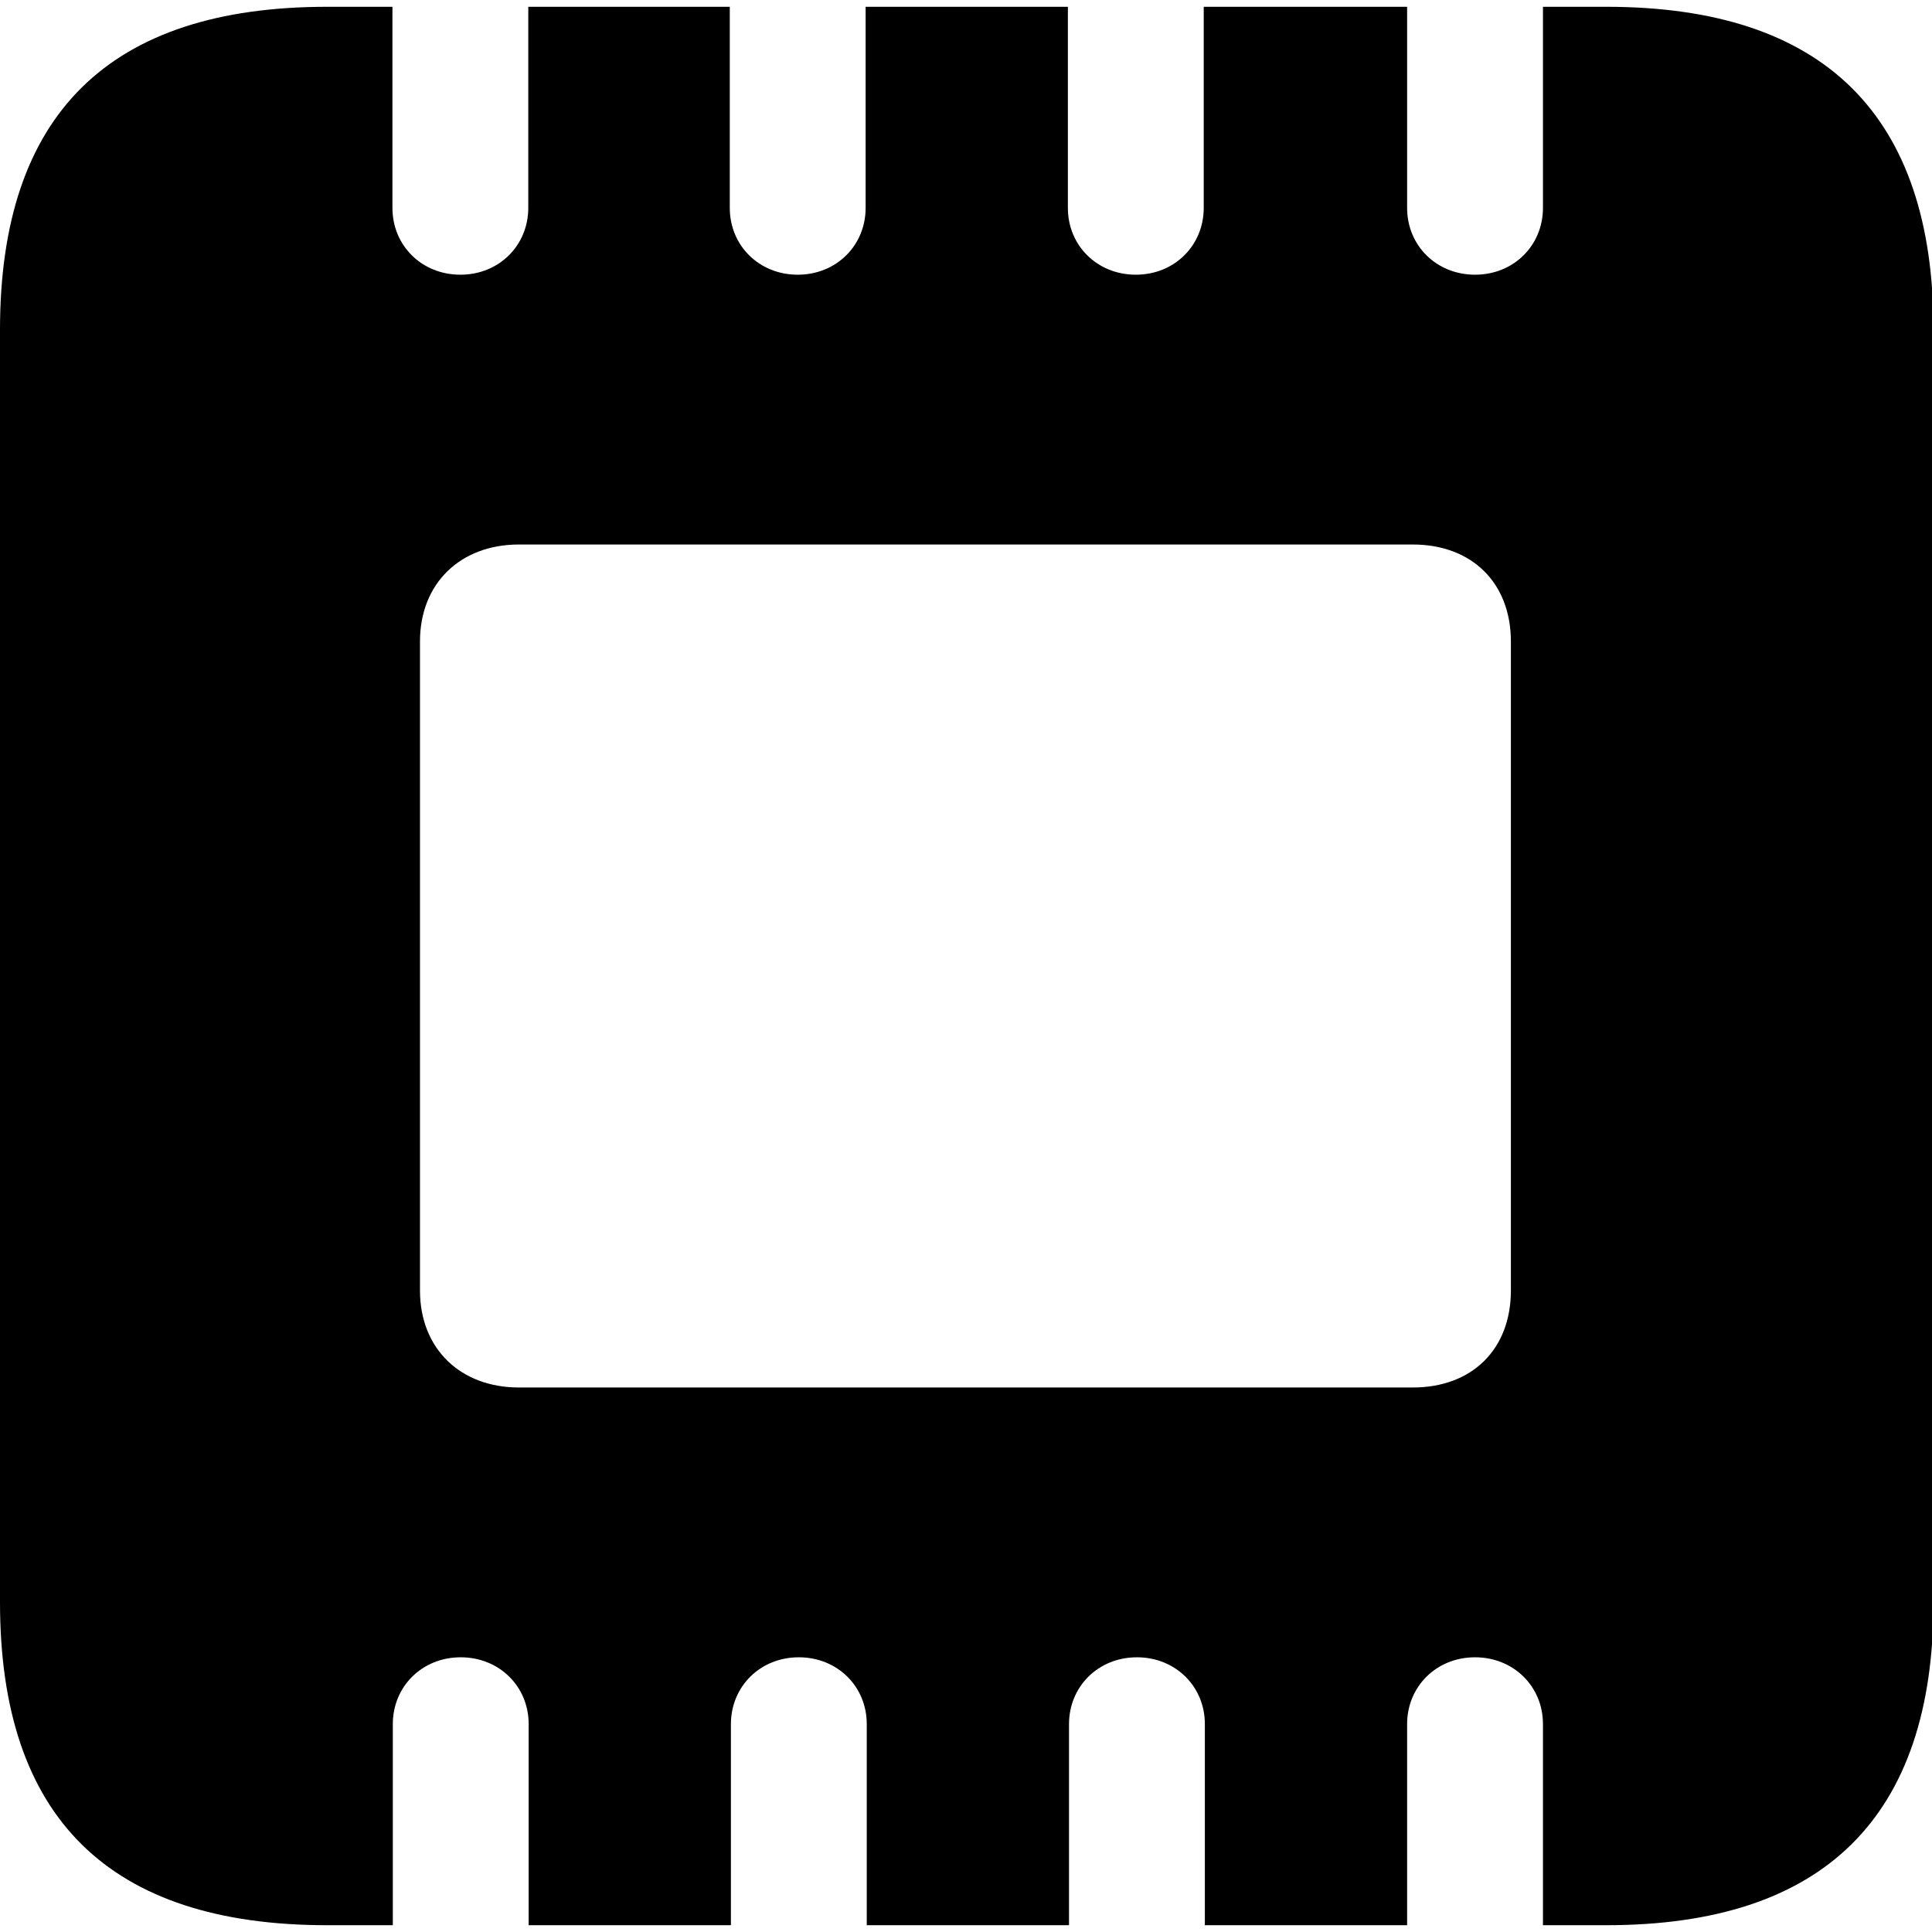 <?xml version="1.0" ?><!-- Generator: Adobe Illustrator 25.0.0, SVG Export Plug-In . SVG Version: 6.00 Build 0)  --><svg xmlns="http://www.w3.org/2000/svg" xmlns:xlink="http://www.w3.org/1999/xlink" version="1.1" id="Layer_1" x="0px" y="0px" viewBox="0 0 512 512" style="enable-background:new 0 0 512 512;" xml:space="preserve">
<path d="M86.7,510.2h17.4v-53.3c0-9.9,7.7-17.7,18-17.7c10.2,0,18,7.7,18,17.7v53.3h53.6v-53.3c0-9.9,7.7-17.7,18-17.7  c10.2,0,18,7.7,18,17.7v53.3h53.6v-53.3c0-9.9,7.7-17.7,18-17.7c10.2,0,18,7.7,18,17.7v53.3h53.6v-53.3c0-9.9,7.7-17.7,18-17.7  c10.2,0,18,7.7,18,17.7v53.3h16.8c57.7,0,86.7-28.7,86.7-85.6V87.4c0-56.9-29-85.6-86.7-85.6h-16.8v53.3c0,9.9-7.7,17.7-18,17.7  c-10.2,0-18-7.7-18-17.7V1.8H319v53.3c0,9.9-7.7,17.7-18,17.7c-10.2,0-18-7.7-18-17.7V1.8h-53.6v53.3c0,9.9-7.7,17.7-18,17.7  c-10.2,0-18-7.7-18-17.7V1.8H140v53.3c0,9.9-7.7,17.7-18,17.7c-10.2,0-18-7.7-18-17.7V1.8H86.7C29,1.8,0,30.2,0,87.4v337.2  C0,481.8,29,510.2,86.7,510.2z M111.3,342V170c0-15.5,10.8-25.7,26.2-25.7h236.9c15.7,0,26,10.2,26,25.7v172  c0,15.5-10.2,25.7-26,25.7H137.5C122.1,367.7,111.3,357.5,111.3,342z"/>
</svg>